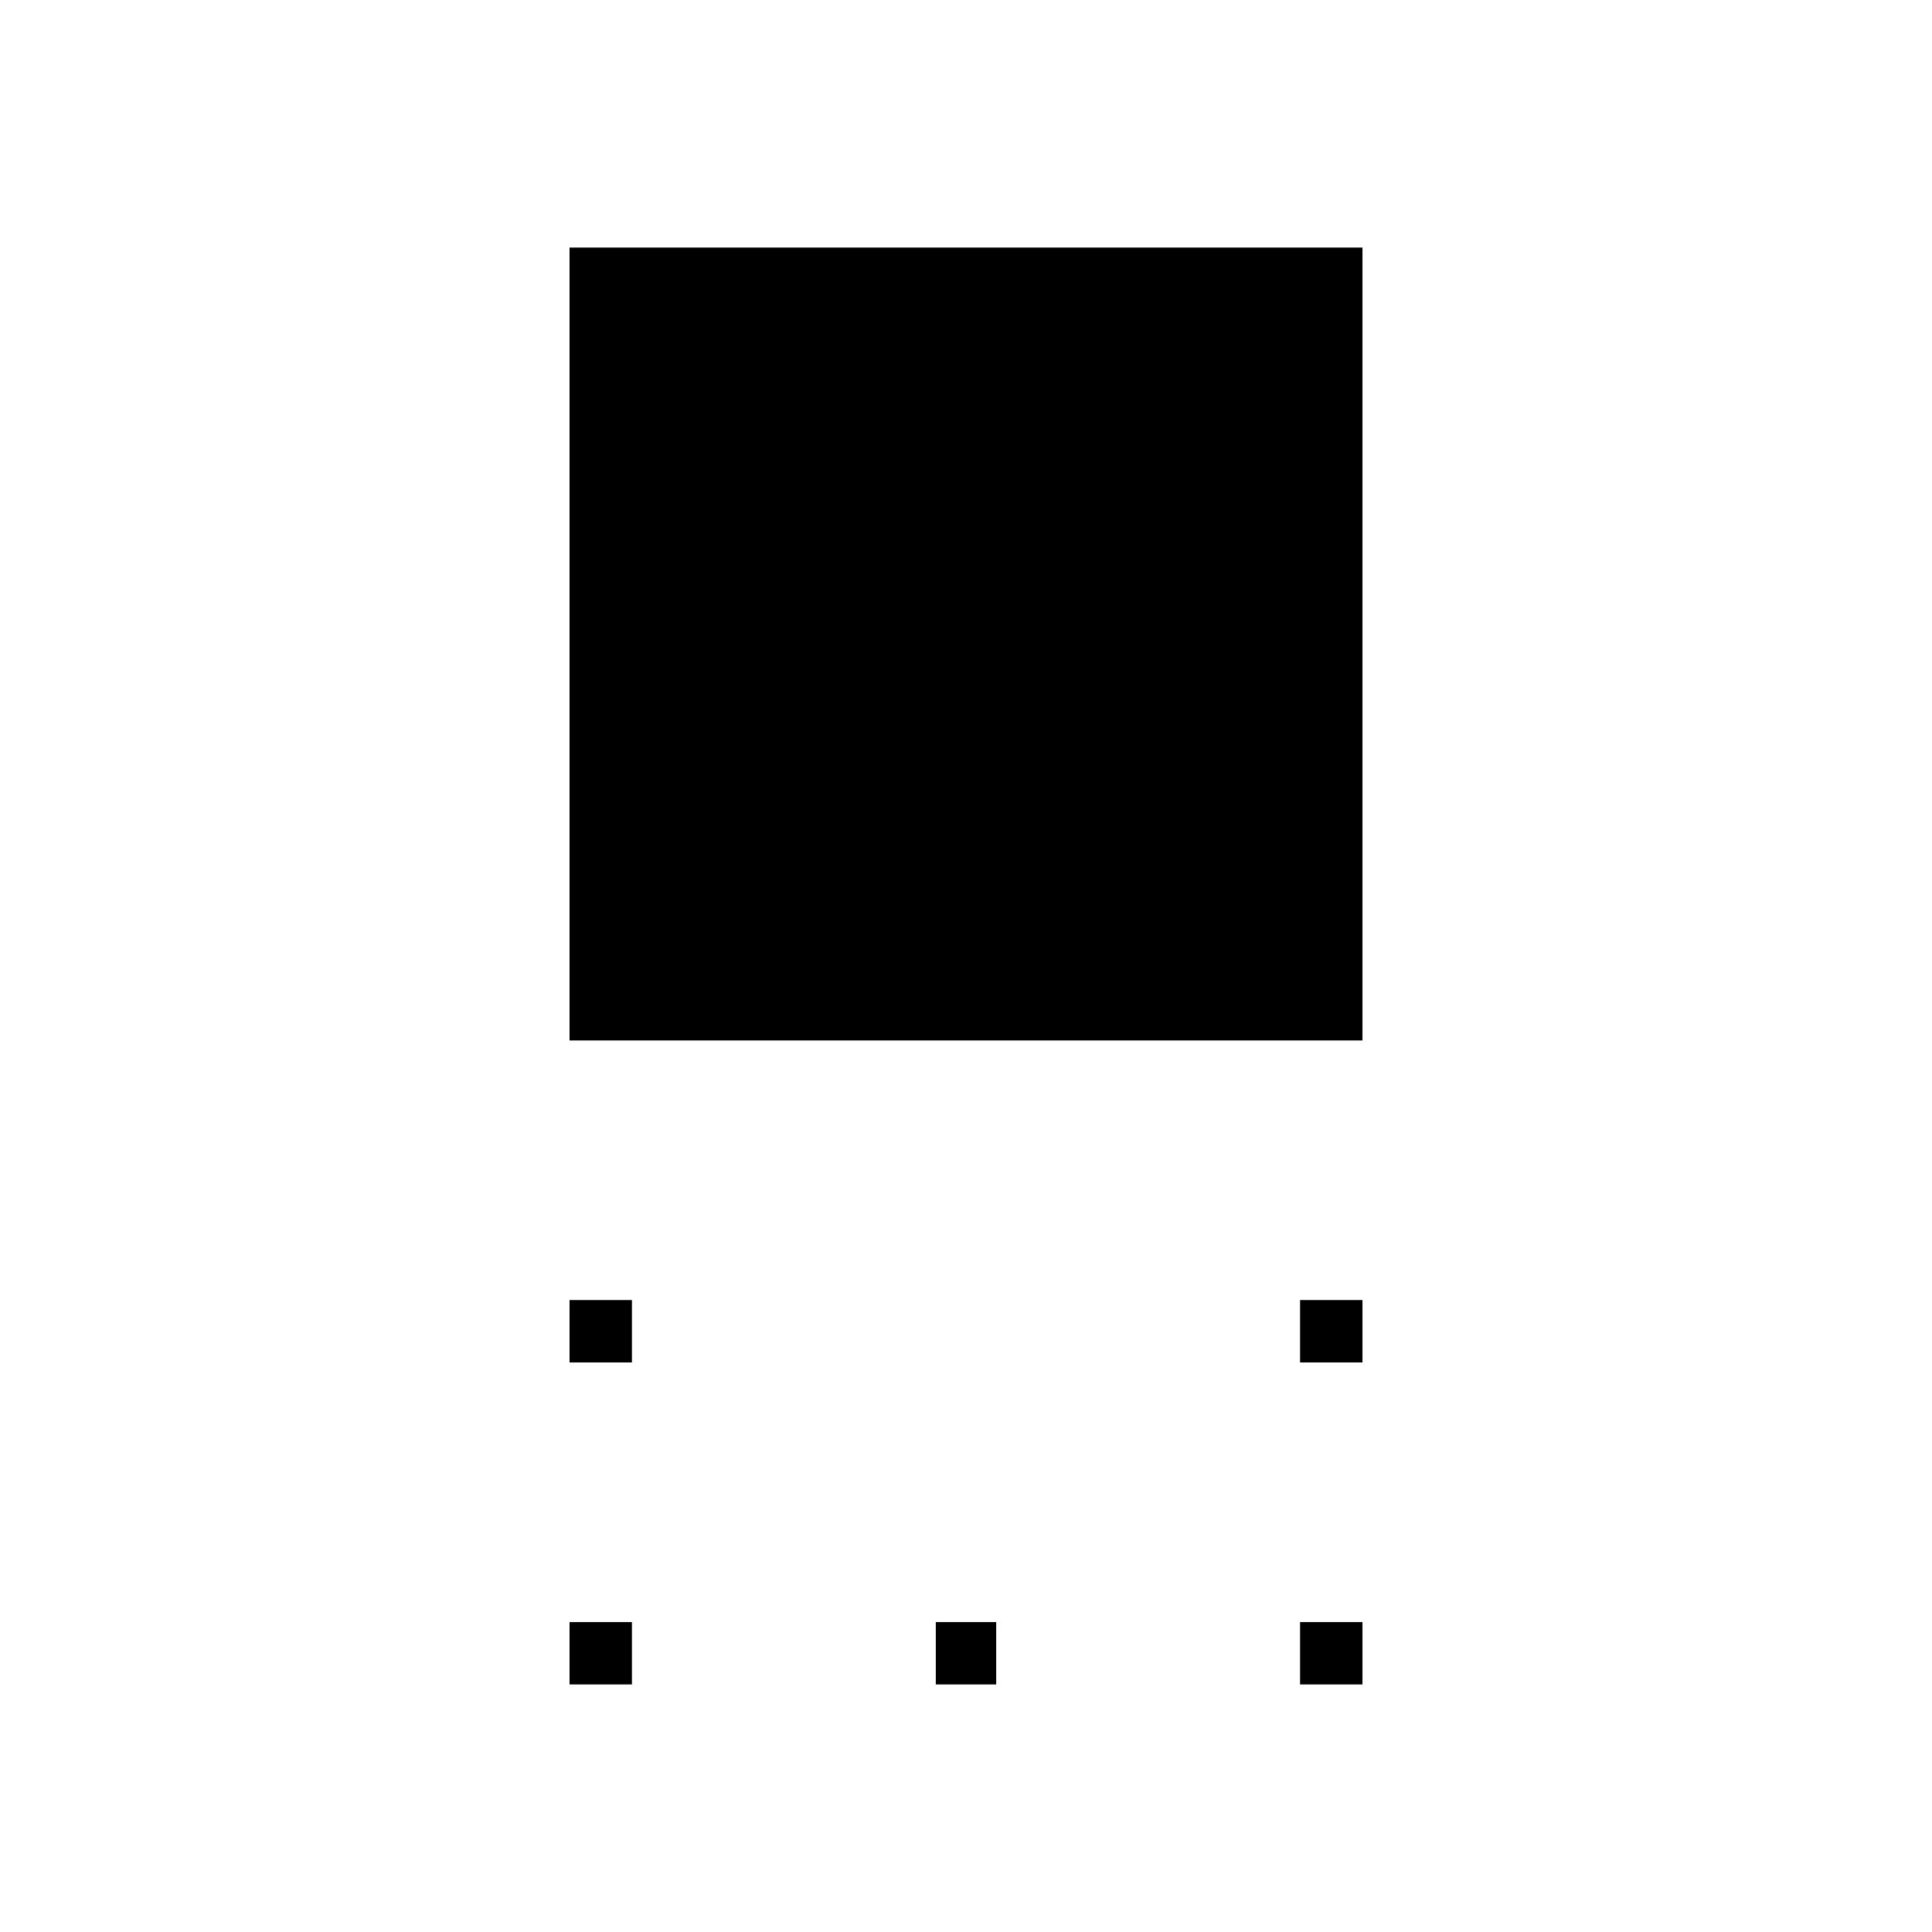 <svg xmlns="http://www.w3.org/2000/svg" width="48" height="48" viewBox="0 0 48 48"><path d="M14.15 25.85V6.15h19.7v19.7Zm18.15 8V32.3h1.55v1.55Zm-18.15 0V32.3h1.55v1.55Zm18.15 8V40.3h1.55v1.55Zm-9.05 0V40.3h1.5v1.55Zm-9.1 0V40.3h1.55v1.55Z"/></svg>